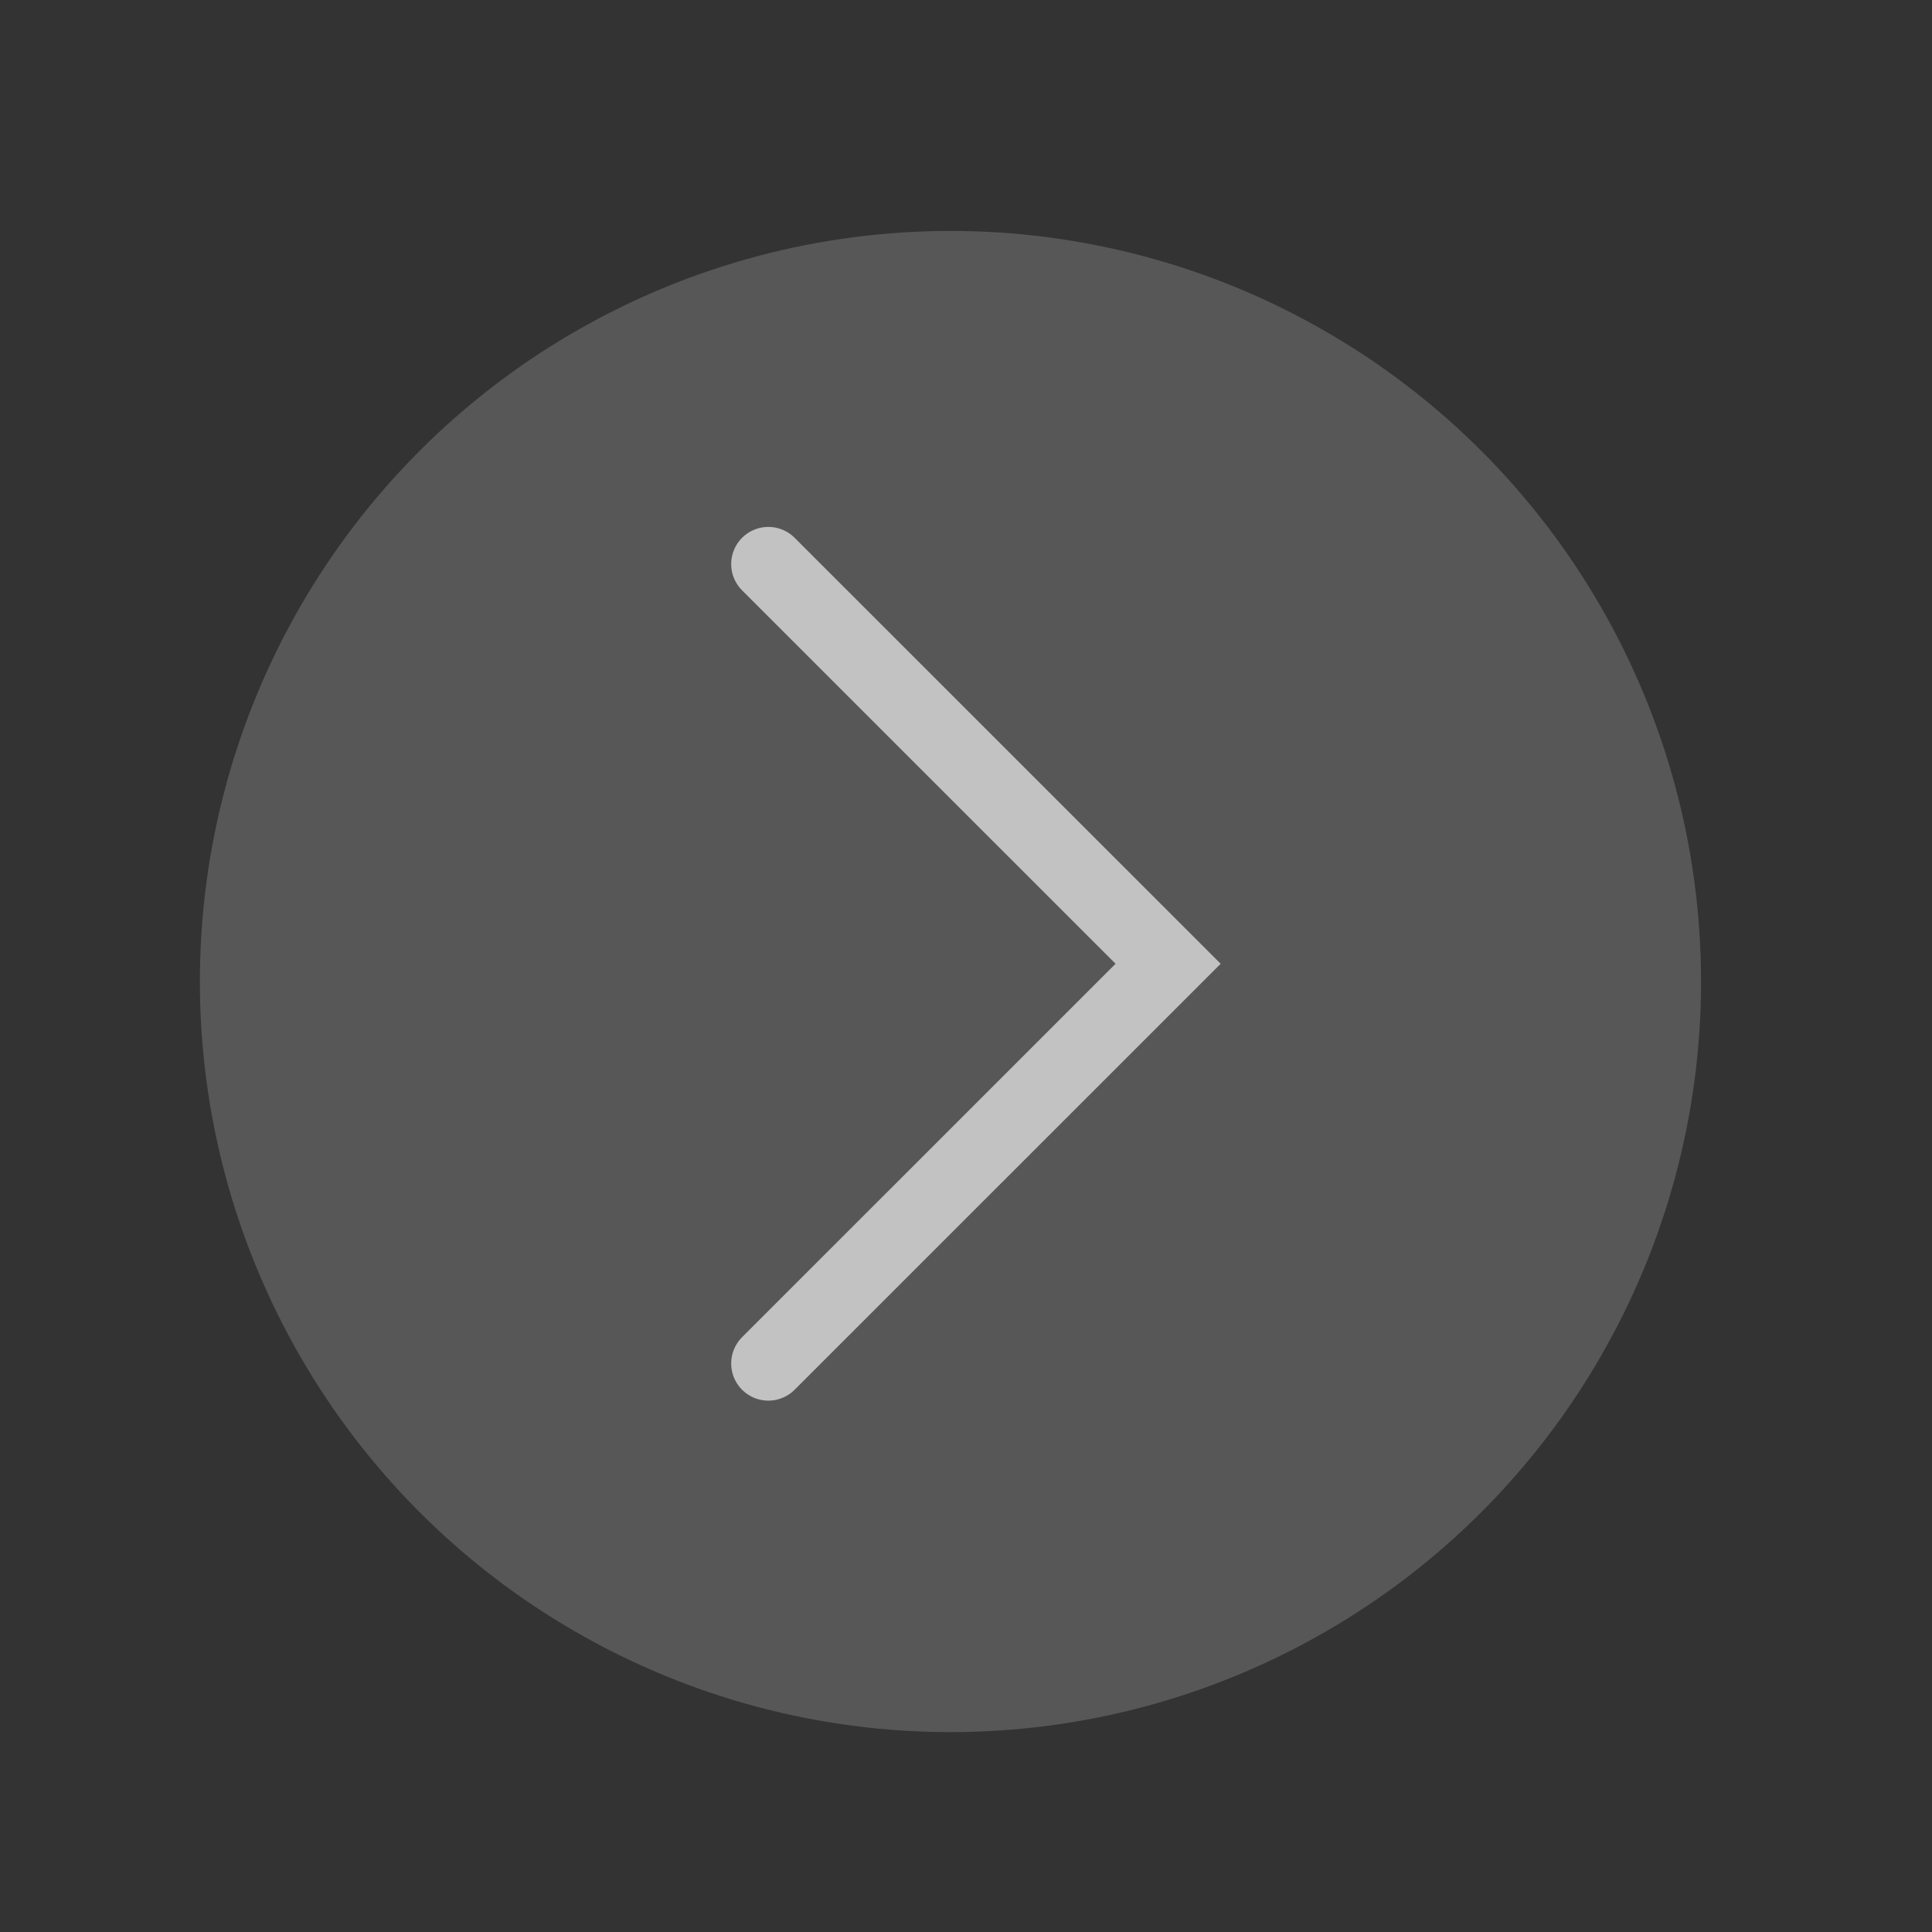 <svg width="26" height="26" viewBox="0 0 26 26" fill="none" xmlns="http://www.w3.org/2000/svg">
<rect x="0" y="0" width="26" height="26" fill="#333333" stroke="none"/>
<g opacity="0.7">
<ellipse cx="10.101" cy="10.101" rx="10.101" ry="10.101" transform="matrix(-1 0 0 1 22.892 3.108)" fill="#676767"/>
<path d="M10.34 18.349L15.72 12.97L10.34 7.591" stroke="white" stroke-linecap="round"/>
</g>
</svg>
